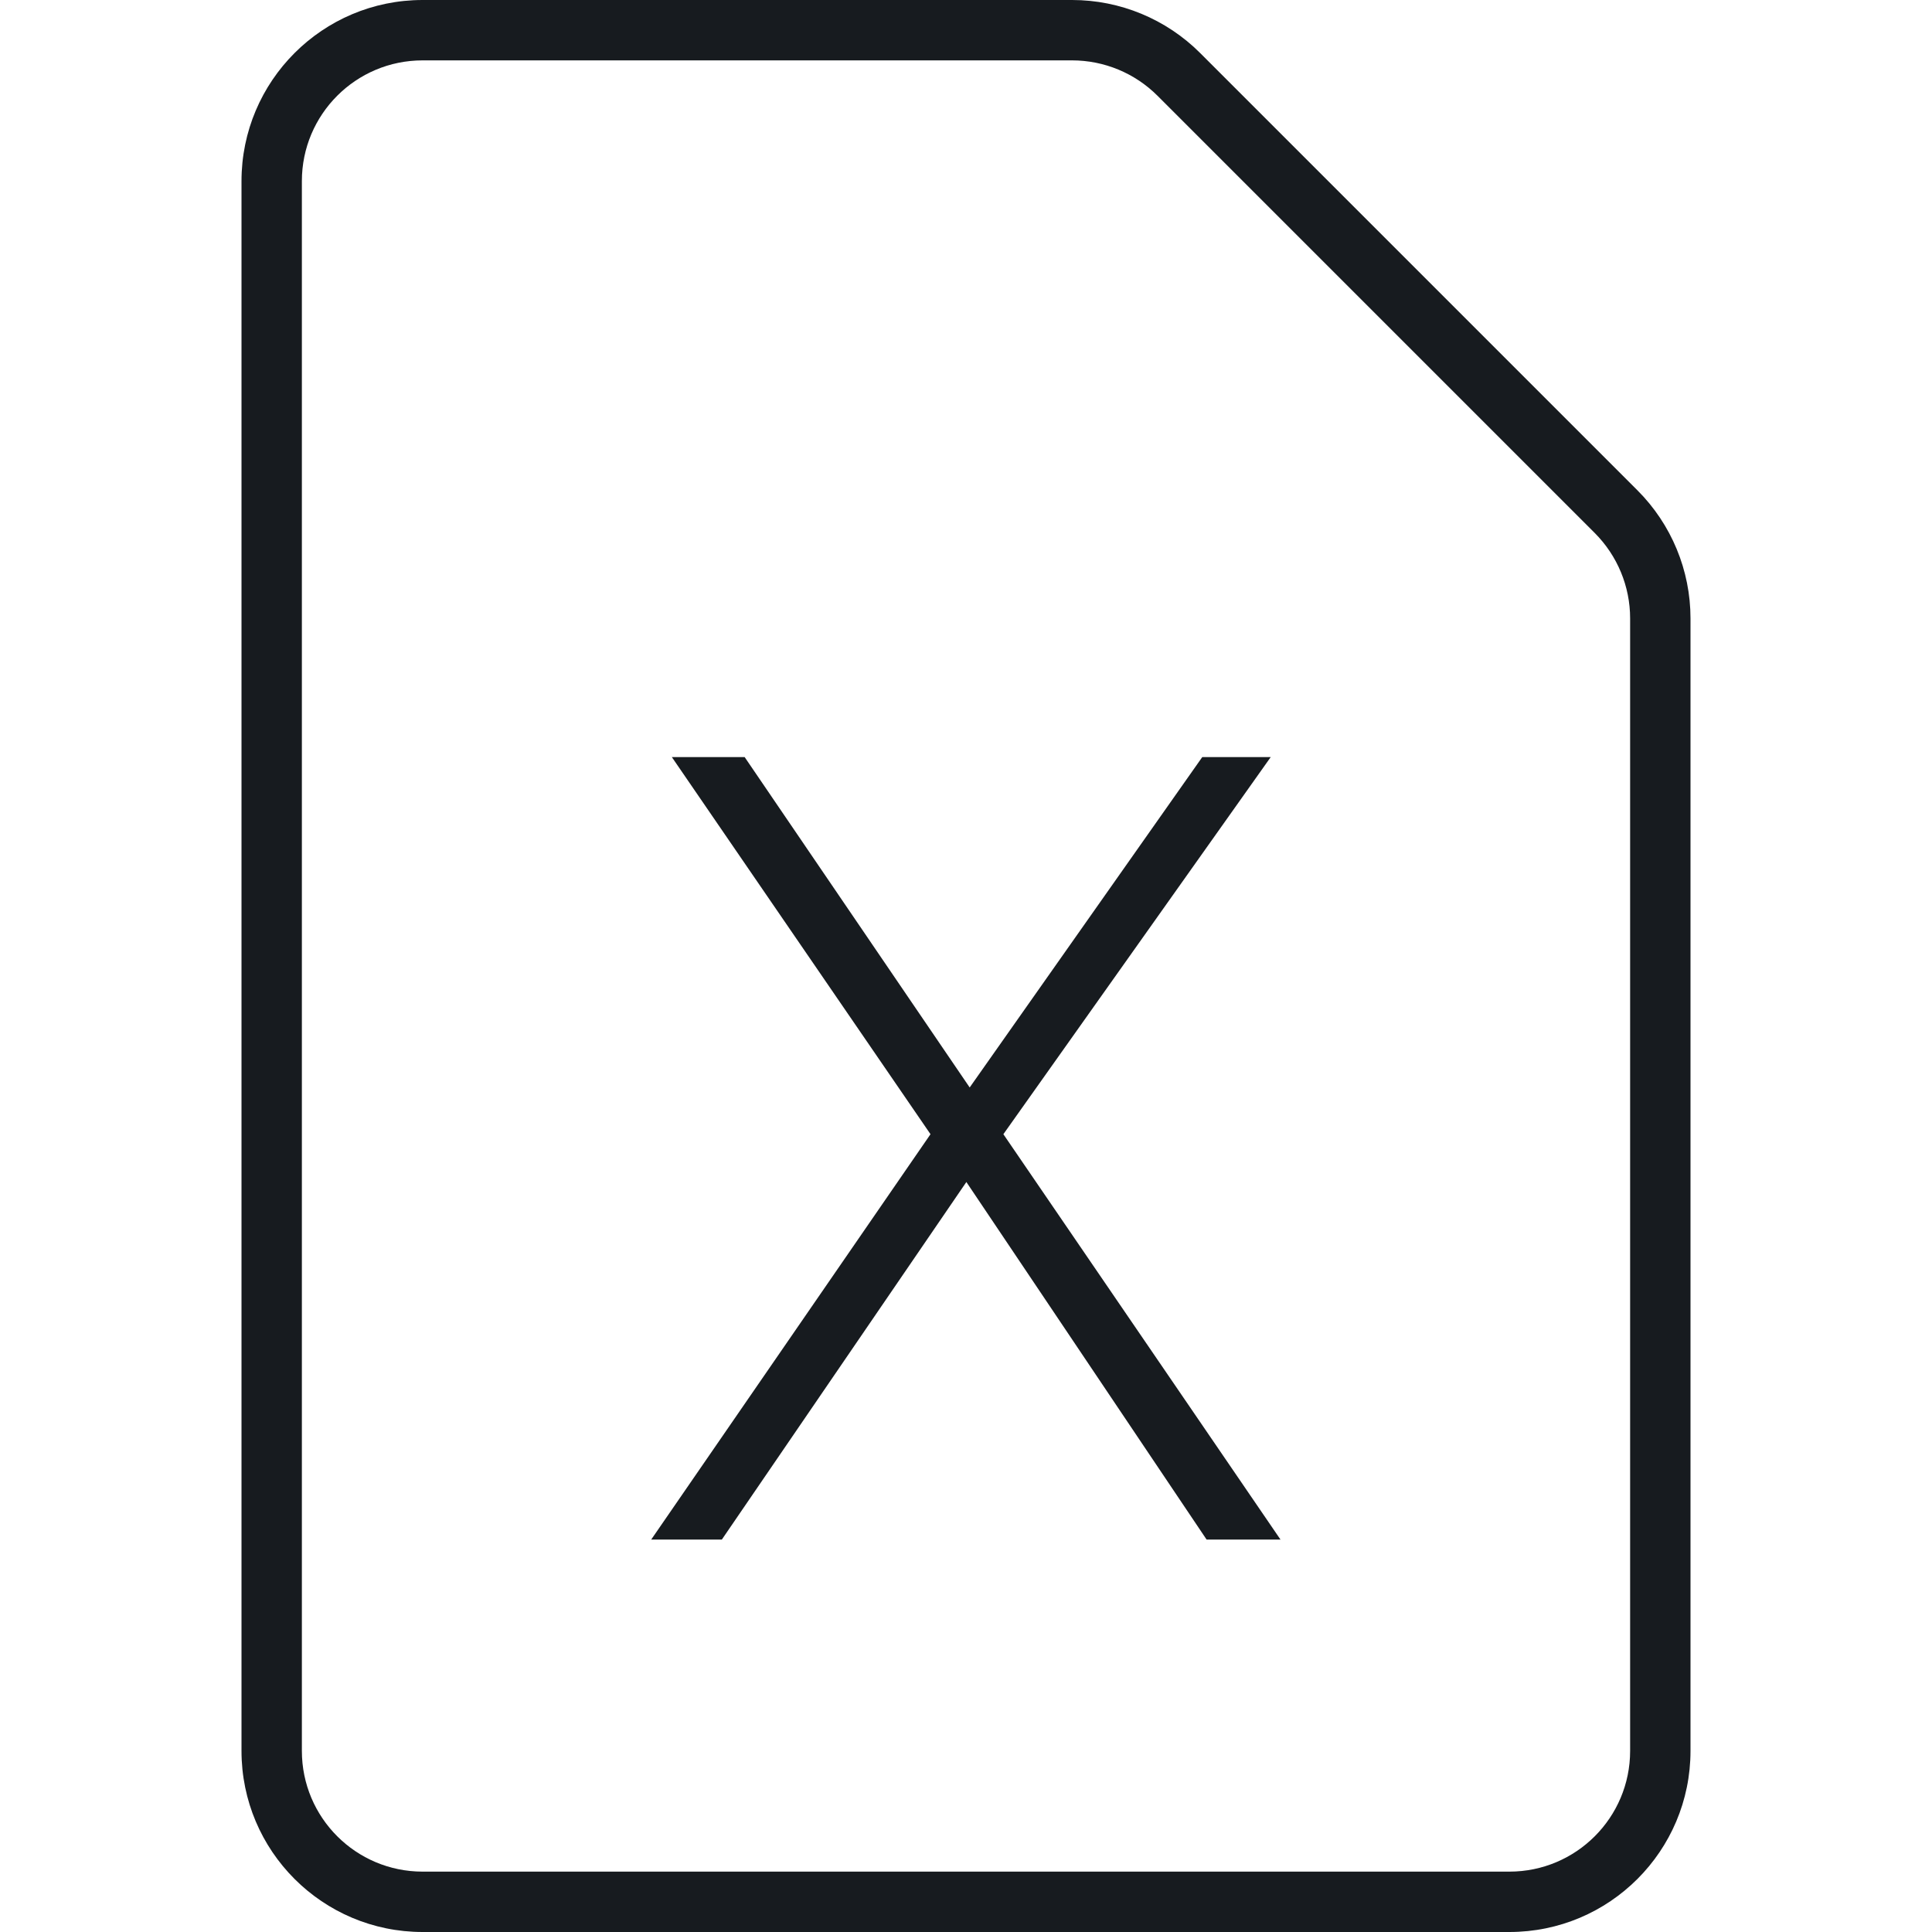 <?xml version="1.0" encoding="UTF-8"?>
<svg width="32px" height="32px" viewBox="0 0 32 32" version="1.1" xmlns="http://www.w3.org/2000/svg" xmlns:xlink="http://www.w3.org/1999/xlink">
    <!-- Generator: Sketch 60.1 (88133) - https://sketch.com -->
    <title>sources-and-media/file-excel_32</title>
    <desc>Created with Sketch.</desc>
    <g id="sources-and-media/file-excel_32" stroke="none" stroke-width="1" fill="none" fill-rule="evenodd">
        <path d="M7,1 L17.757,1 C18.288,1 18.797,1.211 19.172,1.586 L26.414,8.828 C26.789,9.204 27,9.712 27,10.243 L27,29 C27,30.105 26.105,31 25,31 L7,31 C5.895,31 5,30.105 5,29 L5,3 C5,1.895 5.895,1 7,1 Z M7,0 L17.757,0 C18.553,0 19.316,0.316 19.879,0.879 L27.121,8.121 C27.684,8.684 28,9.447 28,10.243 L28,29 C28,30.657 26.657,32 25,32 L7,32 C5.343,32 4,30.657 4,29 L4,3 C4,1.343 5.343,0 7,0 Z M19.913,12.54 L21.047,12.54 L16.619,18.786 L21.209,25.5 L19.985,25.5 L16.006,19.578 L11.956,25.5 L10.786,25.5 L15.412,18.786 L11.128,12.54 L12.334,12.54 L16.061,18.012 L19.913,12.54 Z" id="Shape" fill="#171B1F"></path>
    </g>
</svg>